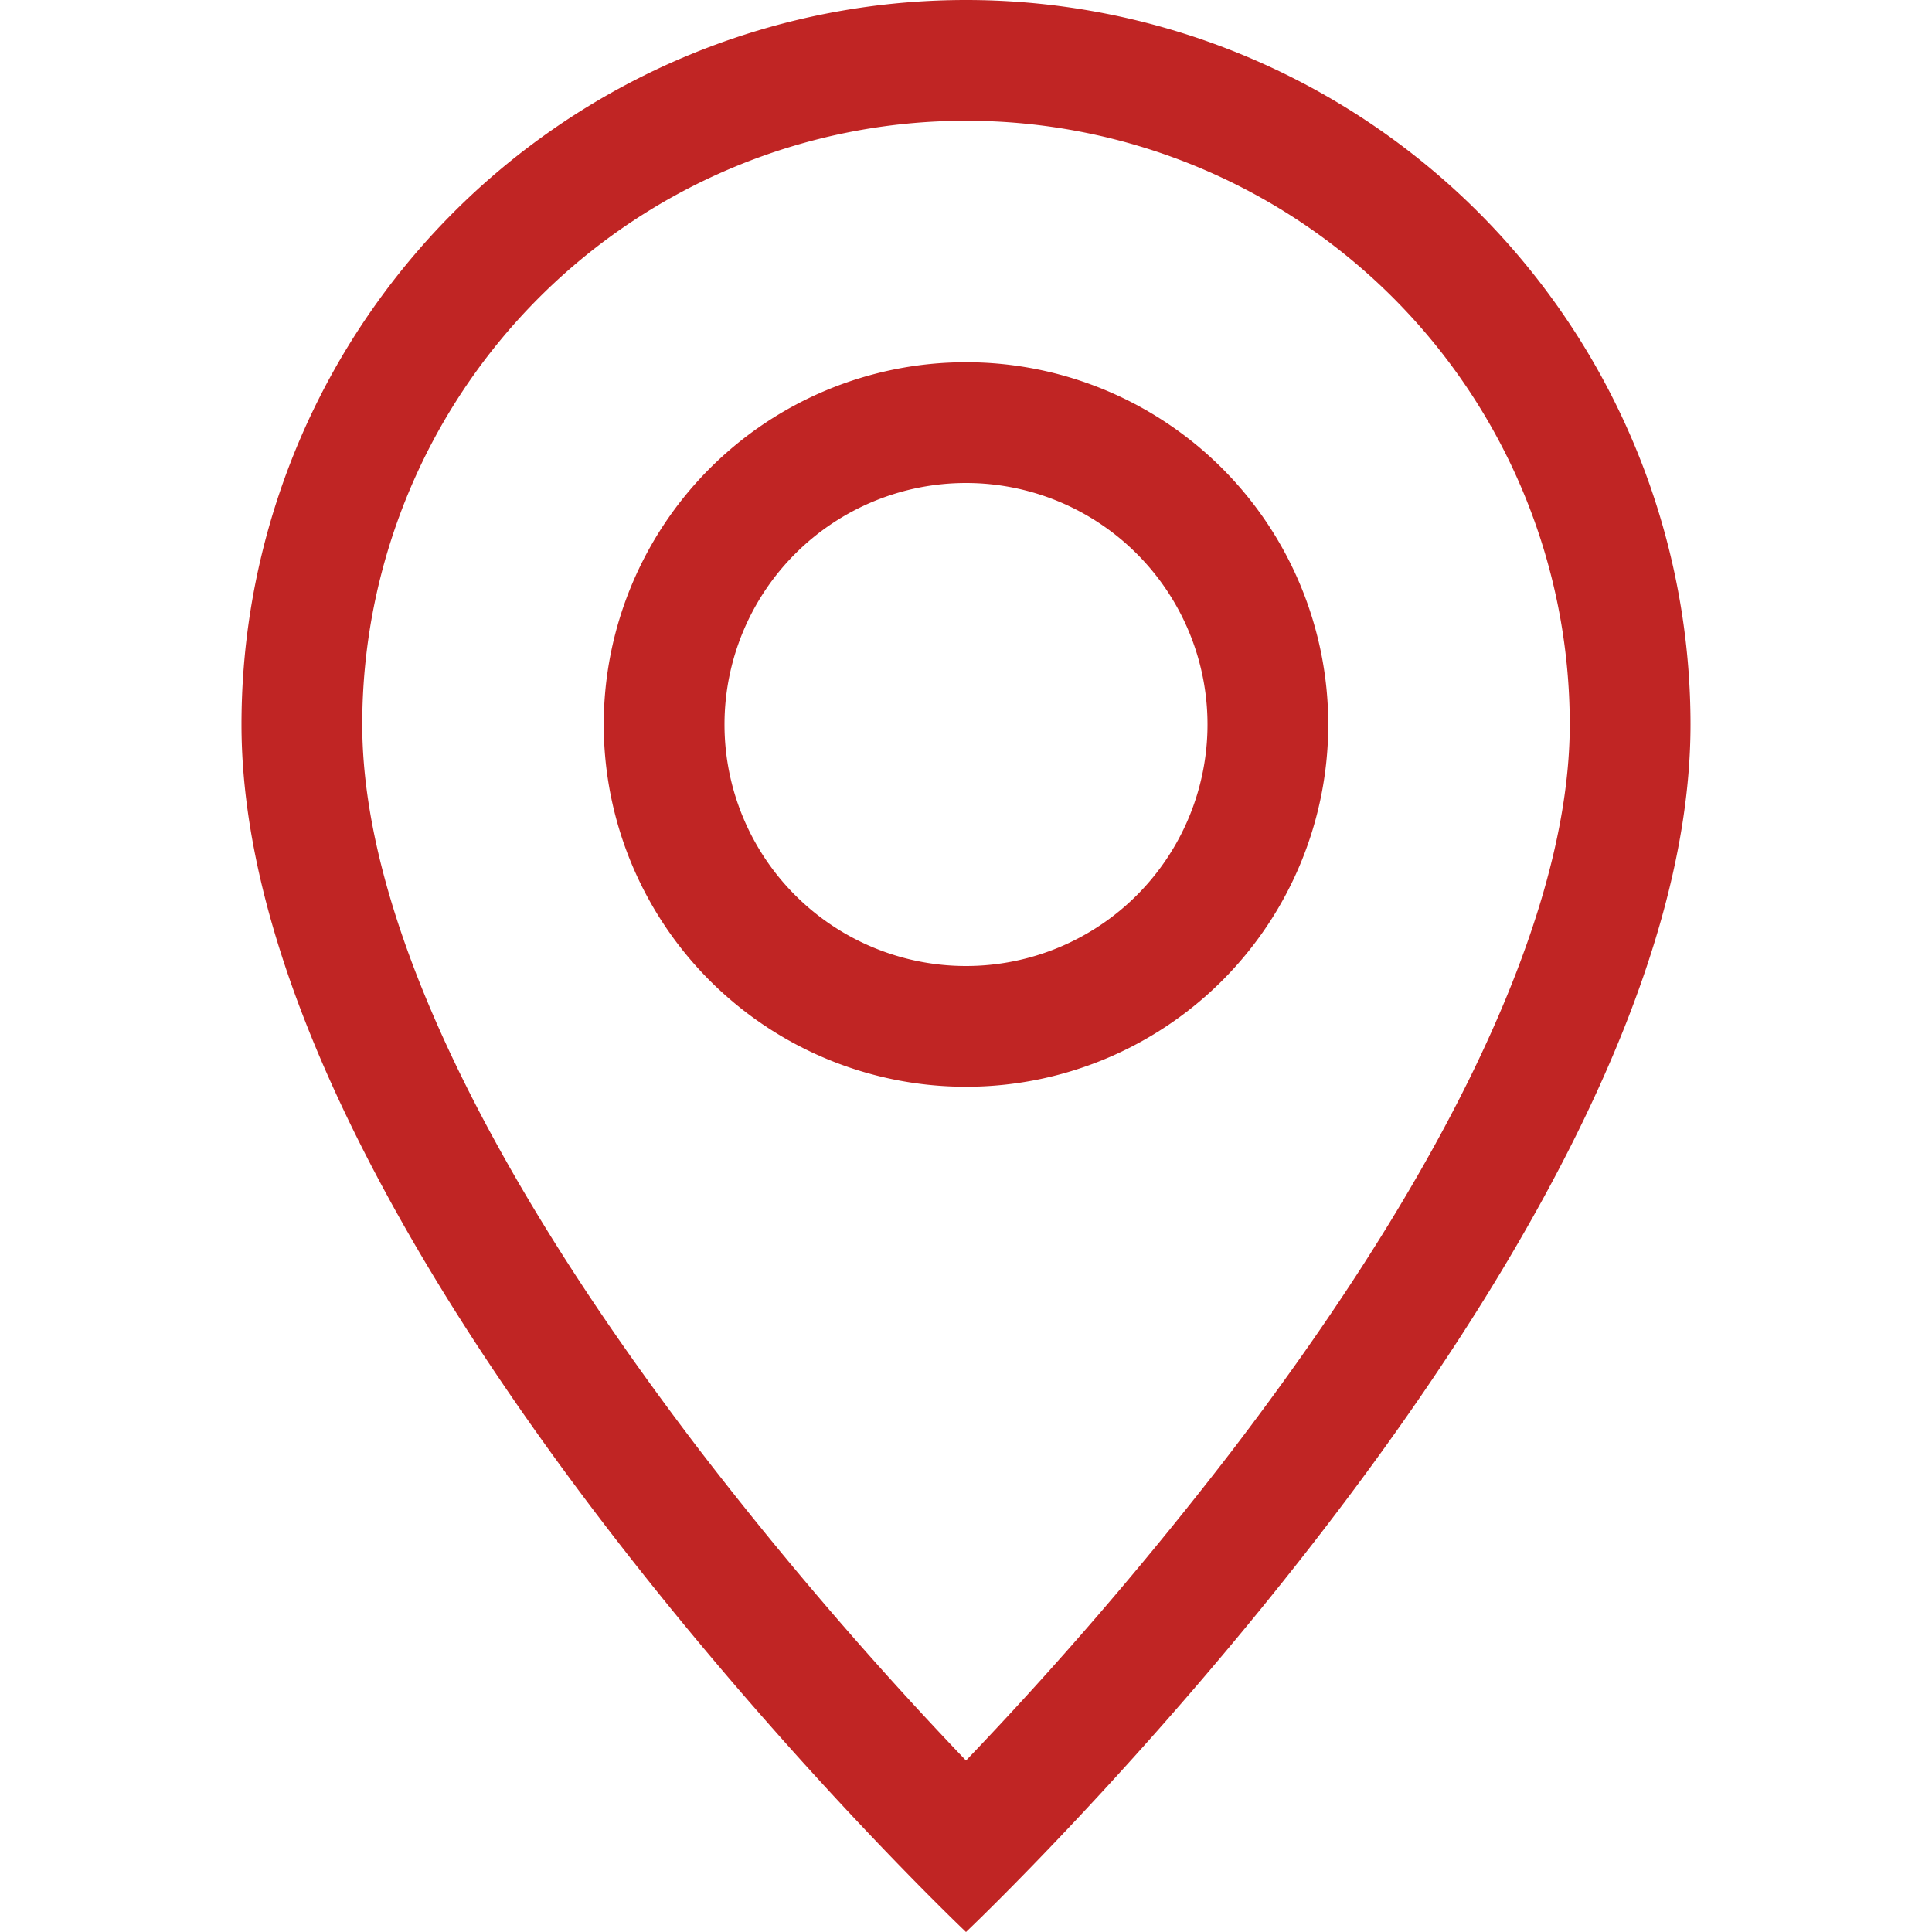<svg xmlns="http://www.w3.org/2000/svg" width="16" height="16" viewBox="0 0 16 16"><g><g><g/><g><path fill="#c02524" d="M12.166 8.94c-.524 1.062-1.234 2.12-1.96 3.07A31.5 31.5 0 0 1 8 14.58a31.491 31.491 0 0 1-2.206-2.57c-.726-.95-1.436-2.008-1.96-3.07C3.304 7.867 3 6.862 3 6a5 5 0 1 1 10 0c0 .862-.305 1.867-.834 2.94zM8 16s6-5.686 6-10A6 6 0 1 0 2 6c0 4.314 6 10 6 10z"/></g><g><path fill="#c02524" d="M8 8a2 2 0 1 1 0-4 2 2 0 0 1 0 4zm0 1a3 3 0 1 0 0-6 3 3 0 0 0 0 6z"/></g></g></g></svg>
